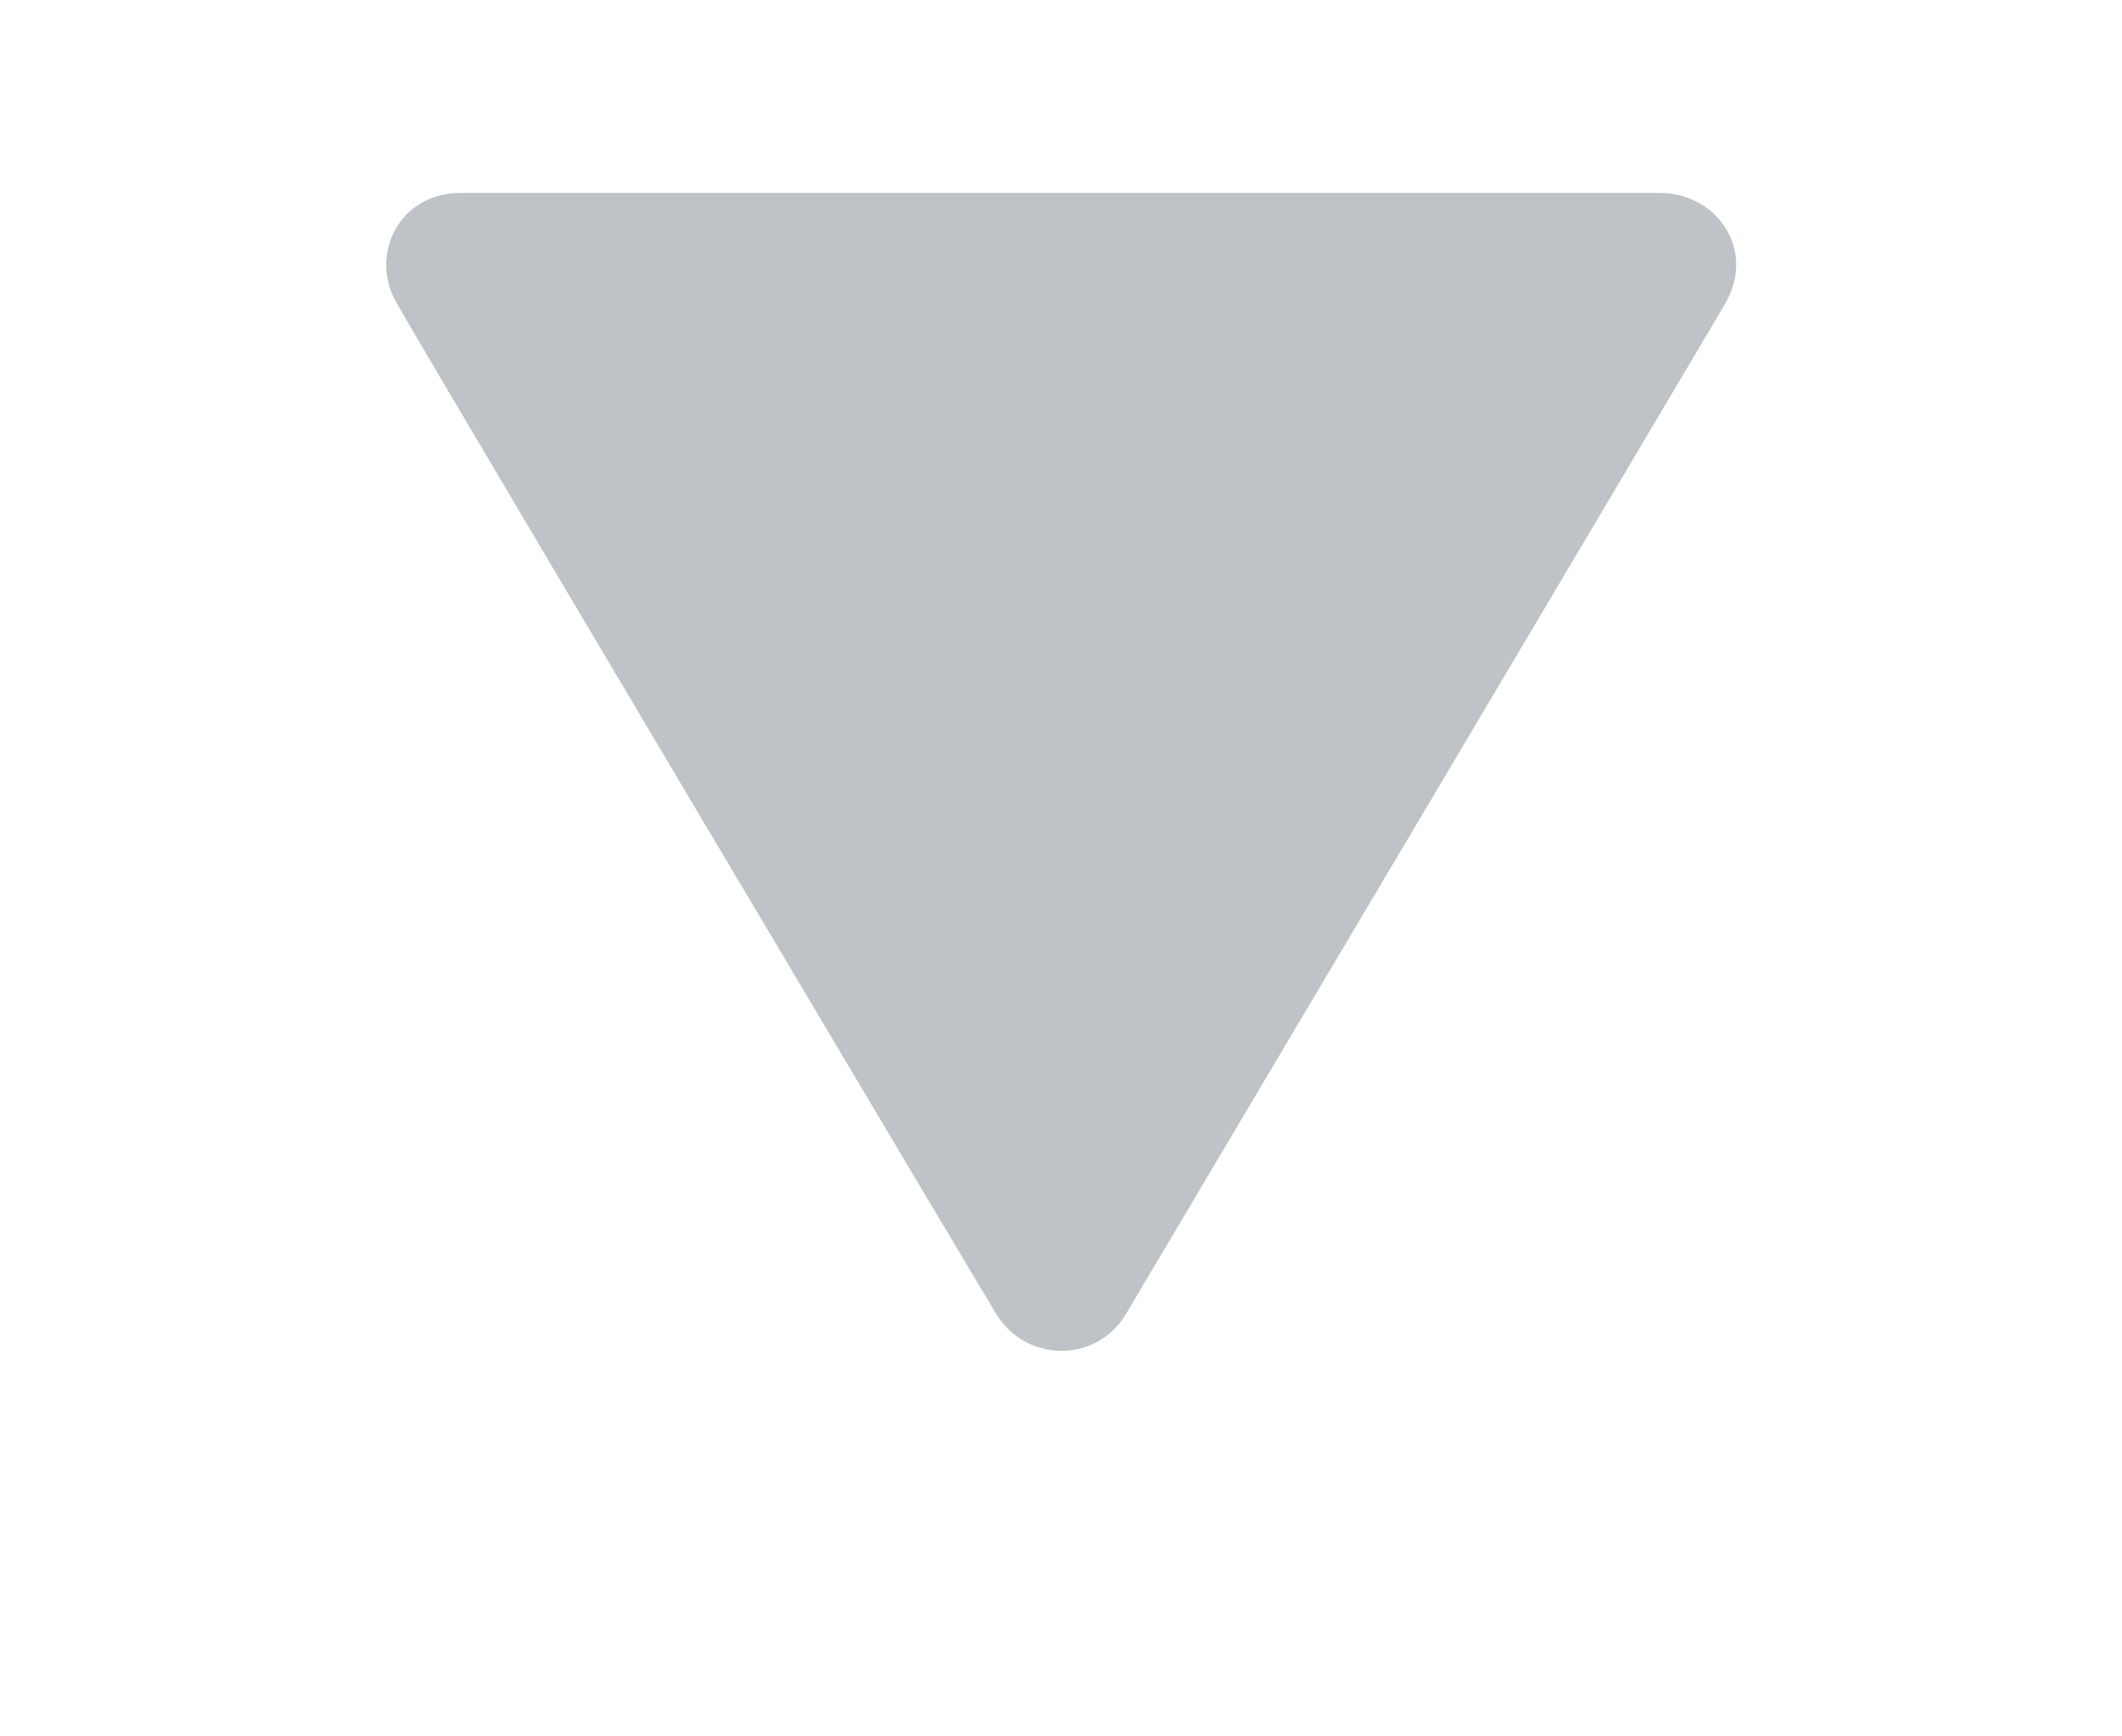 <svg version="1.1" xmlns="http://www.w3.org/2000/svg" width="11" height="9">
      <defs />
      <g>
        <path
          fill="rgb(189,195,199)"
          stroke="none"
          paint-order="stroke fill markers"
          fill-rule="evenodd"
          d=" M 2.387 1 C 2.71 1 8.382 1 8.605 1 C 8.894 1 9.11 1.291 8.94 1.579 C 8.805 1.809 6.071 6.416 5.837 6.81 C 5.684 7.068 5.318 7.063 5.164 6.81 C 4.992 6.526 2.244 1.902 2.054 1.567 C 1.914 1.321 2.068 1 2.387 1 Z"
        />
      </g>
    </svg>
